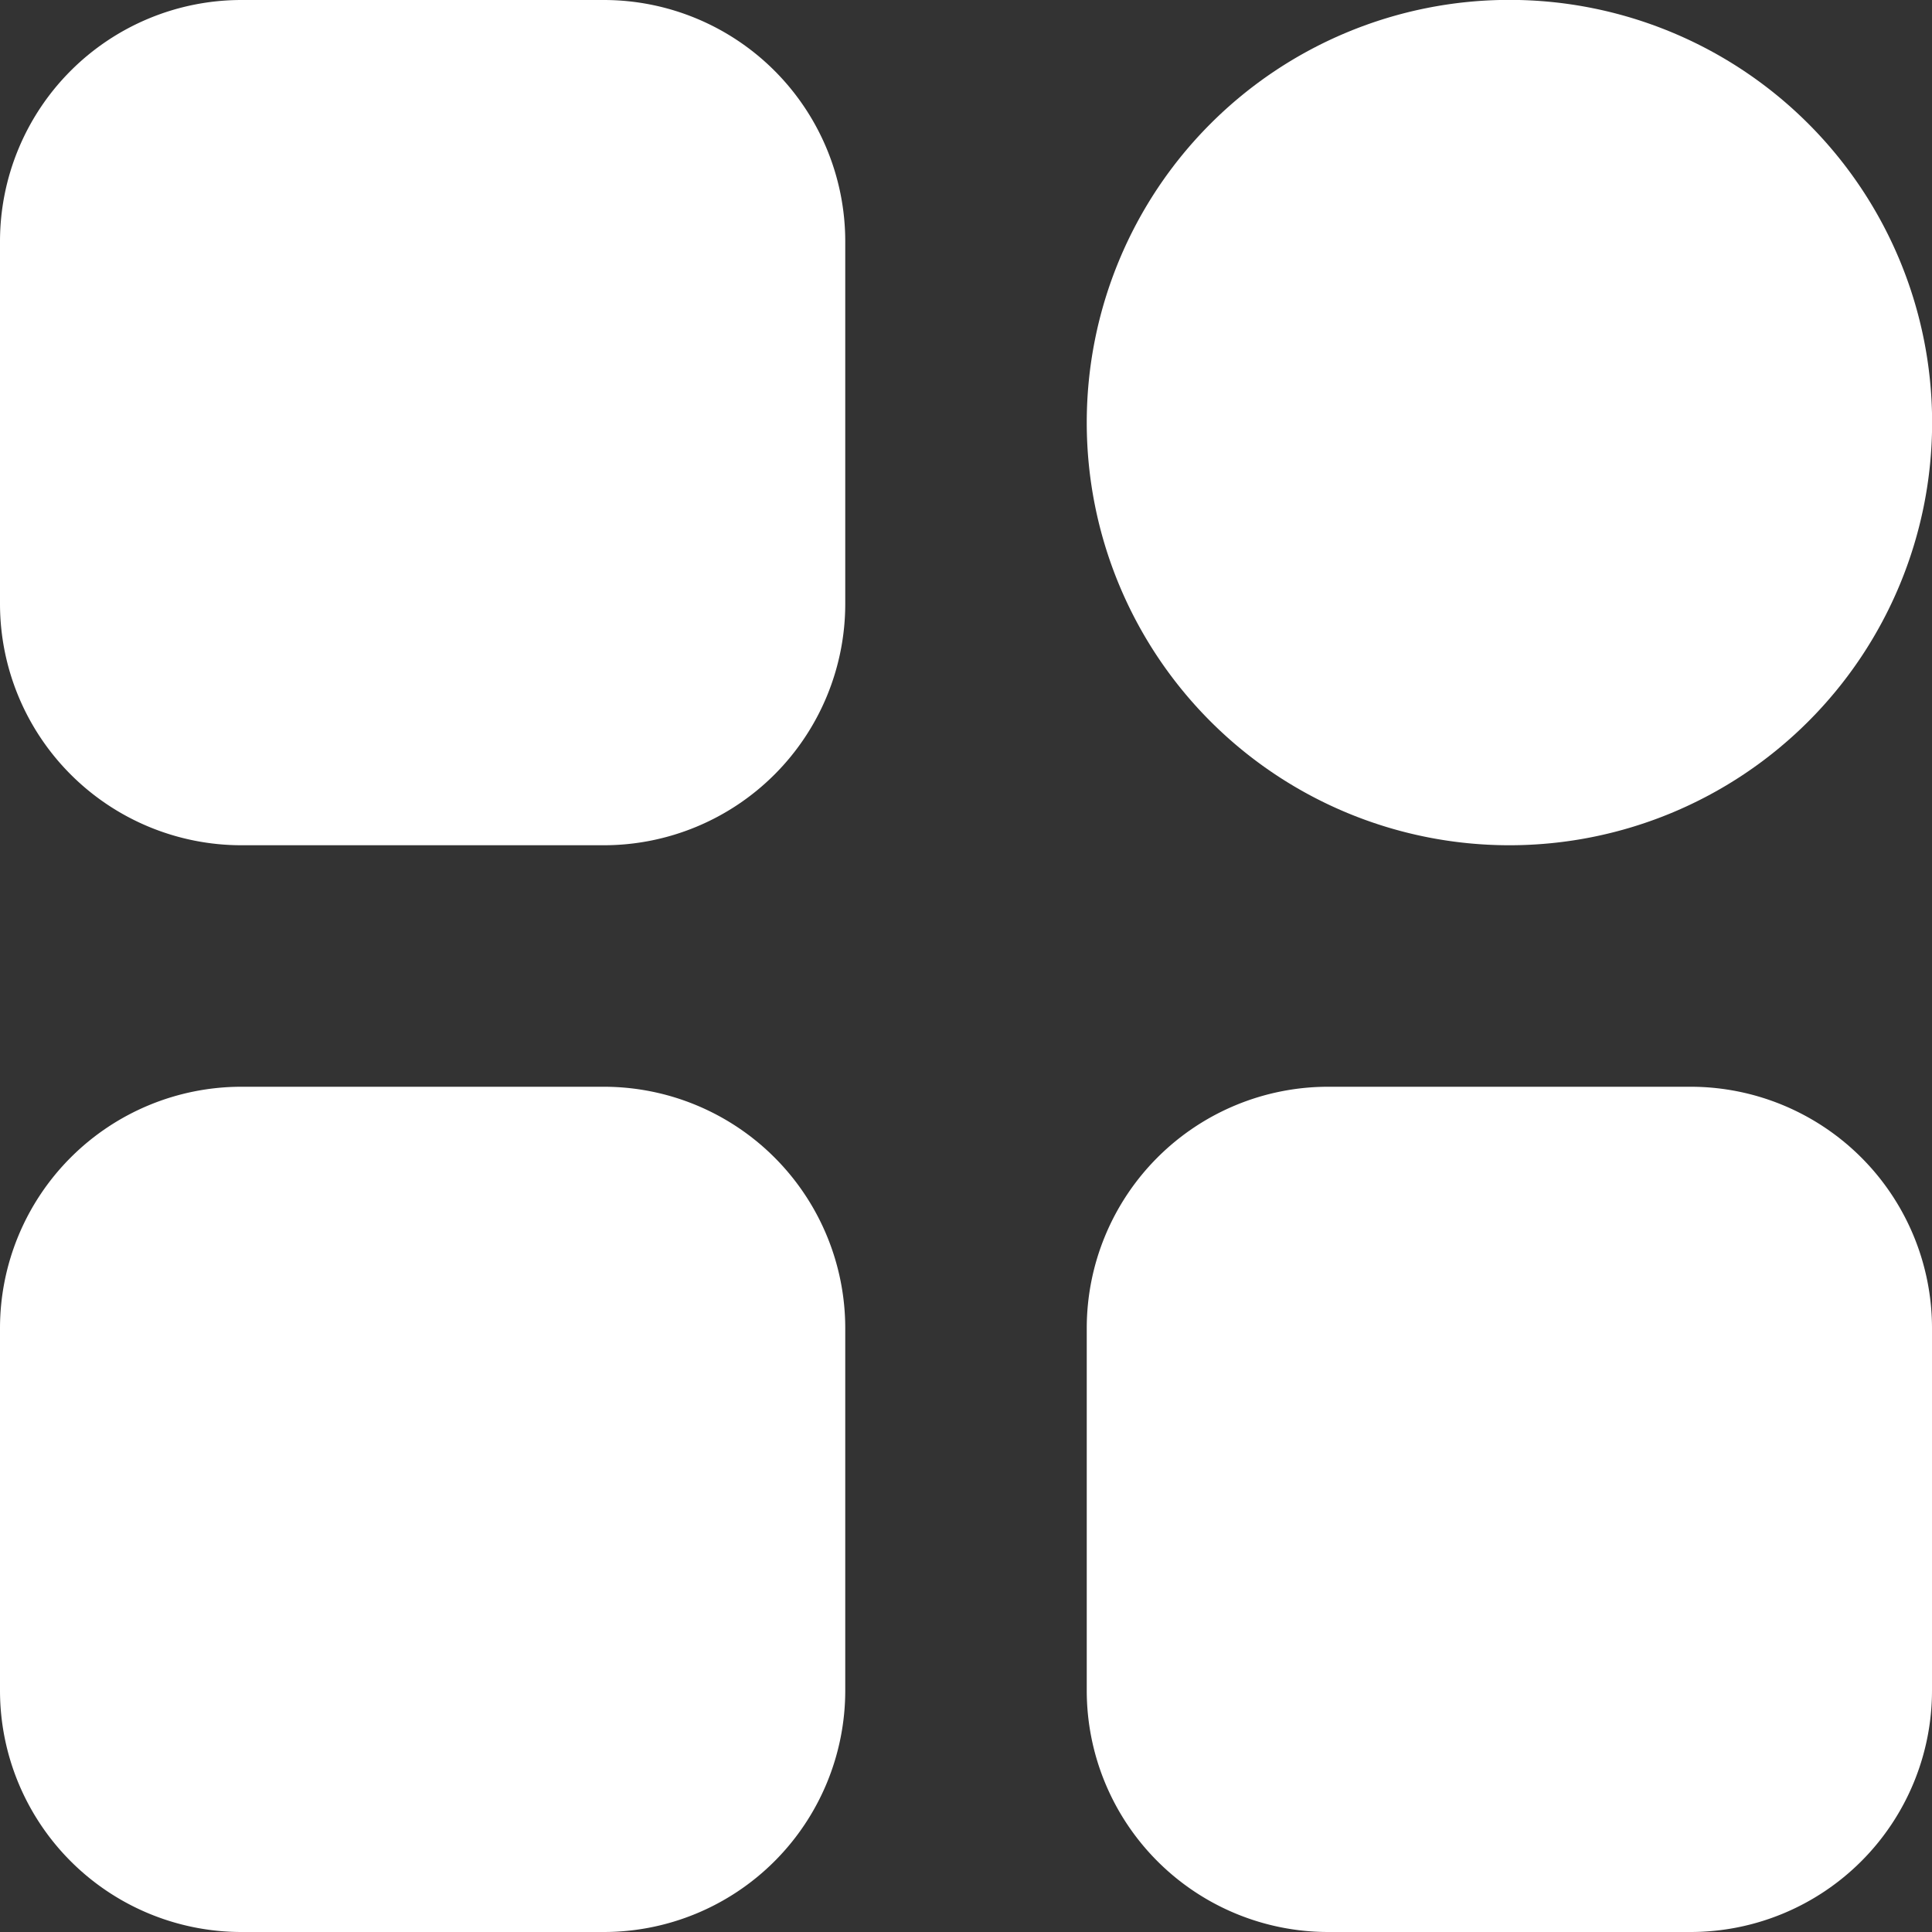 <svg xmlns="http://www.w3.org/2000/svg" width="18" height="18" viewBox="0 0 18 18">
  <rect x="0" y="0" width="18" height="18" fill="#333333" stroke="none"/>
  <g id="Filled" transform="translate(-4 -4)">
    <g id="Group_2839" data-name="Group 2839" transform="translate(4 4)">
      <path id="Path_8613" data-name="Path 8613" d="M9.625,11.875H6.25A2.25,2.25,0,0,1,4,9.625V6.25A2.25,2.25,0,0,1,6.25,4H9.625a2.25,2.25,0,0,1,2.25,2.25V9.625A2.25,2.25,0,0,1,9.625,11.875Z" transform="translate(-4 -4)" fill="#fff"/>
      <path id="Path_8614" data-name="Path 8614" d="M16.938,11.875a3.938,3.938,0,1,1,3.938-3.938A3.938,3.938,0,0,1,16.938,11.875Z" transform="translate(-2.875 -4)" fill="#fff"/>
      <path id="Path_8615" data-name="Path 8615" d="M18.625,20.875H15.25A2.25,2.25,0,0,1,13,18.625V15.25A2.25,2.25,0,0,1,15.25,13h3.375a2.25,2.25,0,0,1,2.25,2.25v3.375A2.25,2.25,0,0,1,18.625,20.875Z" transform="translate(-2.875 -2.875)" fill="#fff"/>
      <path id="Path_8616" data-name="Path 8616" d="M9.625,20.875H6.25A2.25,2.25,0,0,1,4,18.625V15.25A2.25,2.25,0,0,1,6.25,13H9.625a2.25,2.25,0,0,1,2.25,2.25v3.375A2.25,2.25,0,0,1,9.625,20.875Z" transform="translate(-4 -2.875)" fill="#fff"/>
    </g>
  </g>
</svg>

